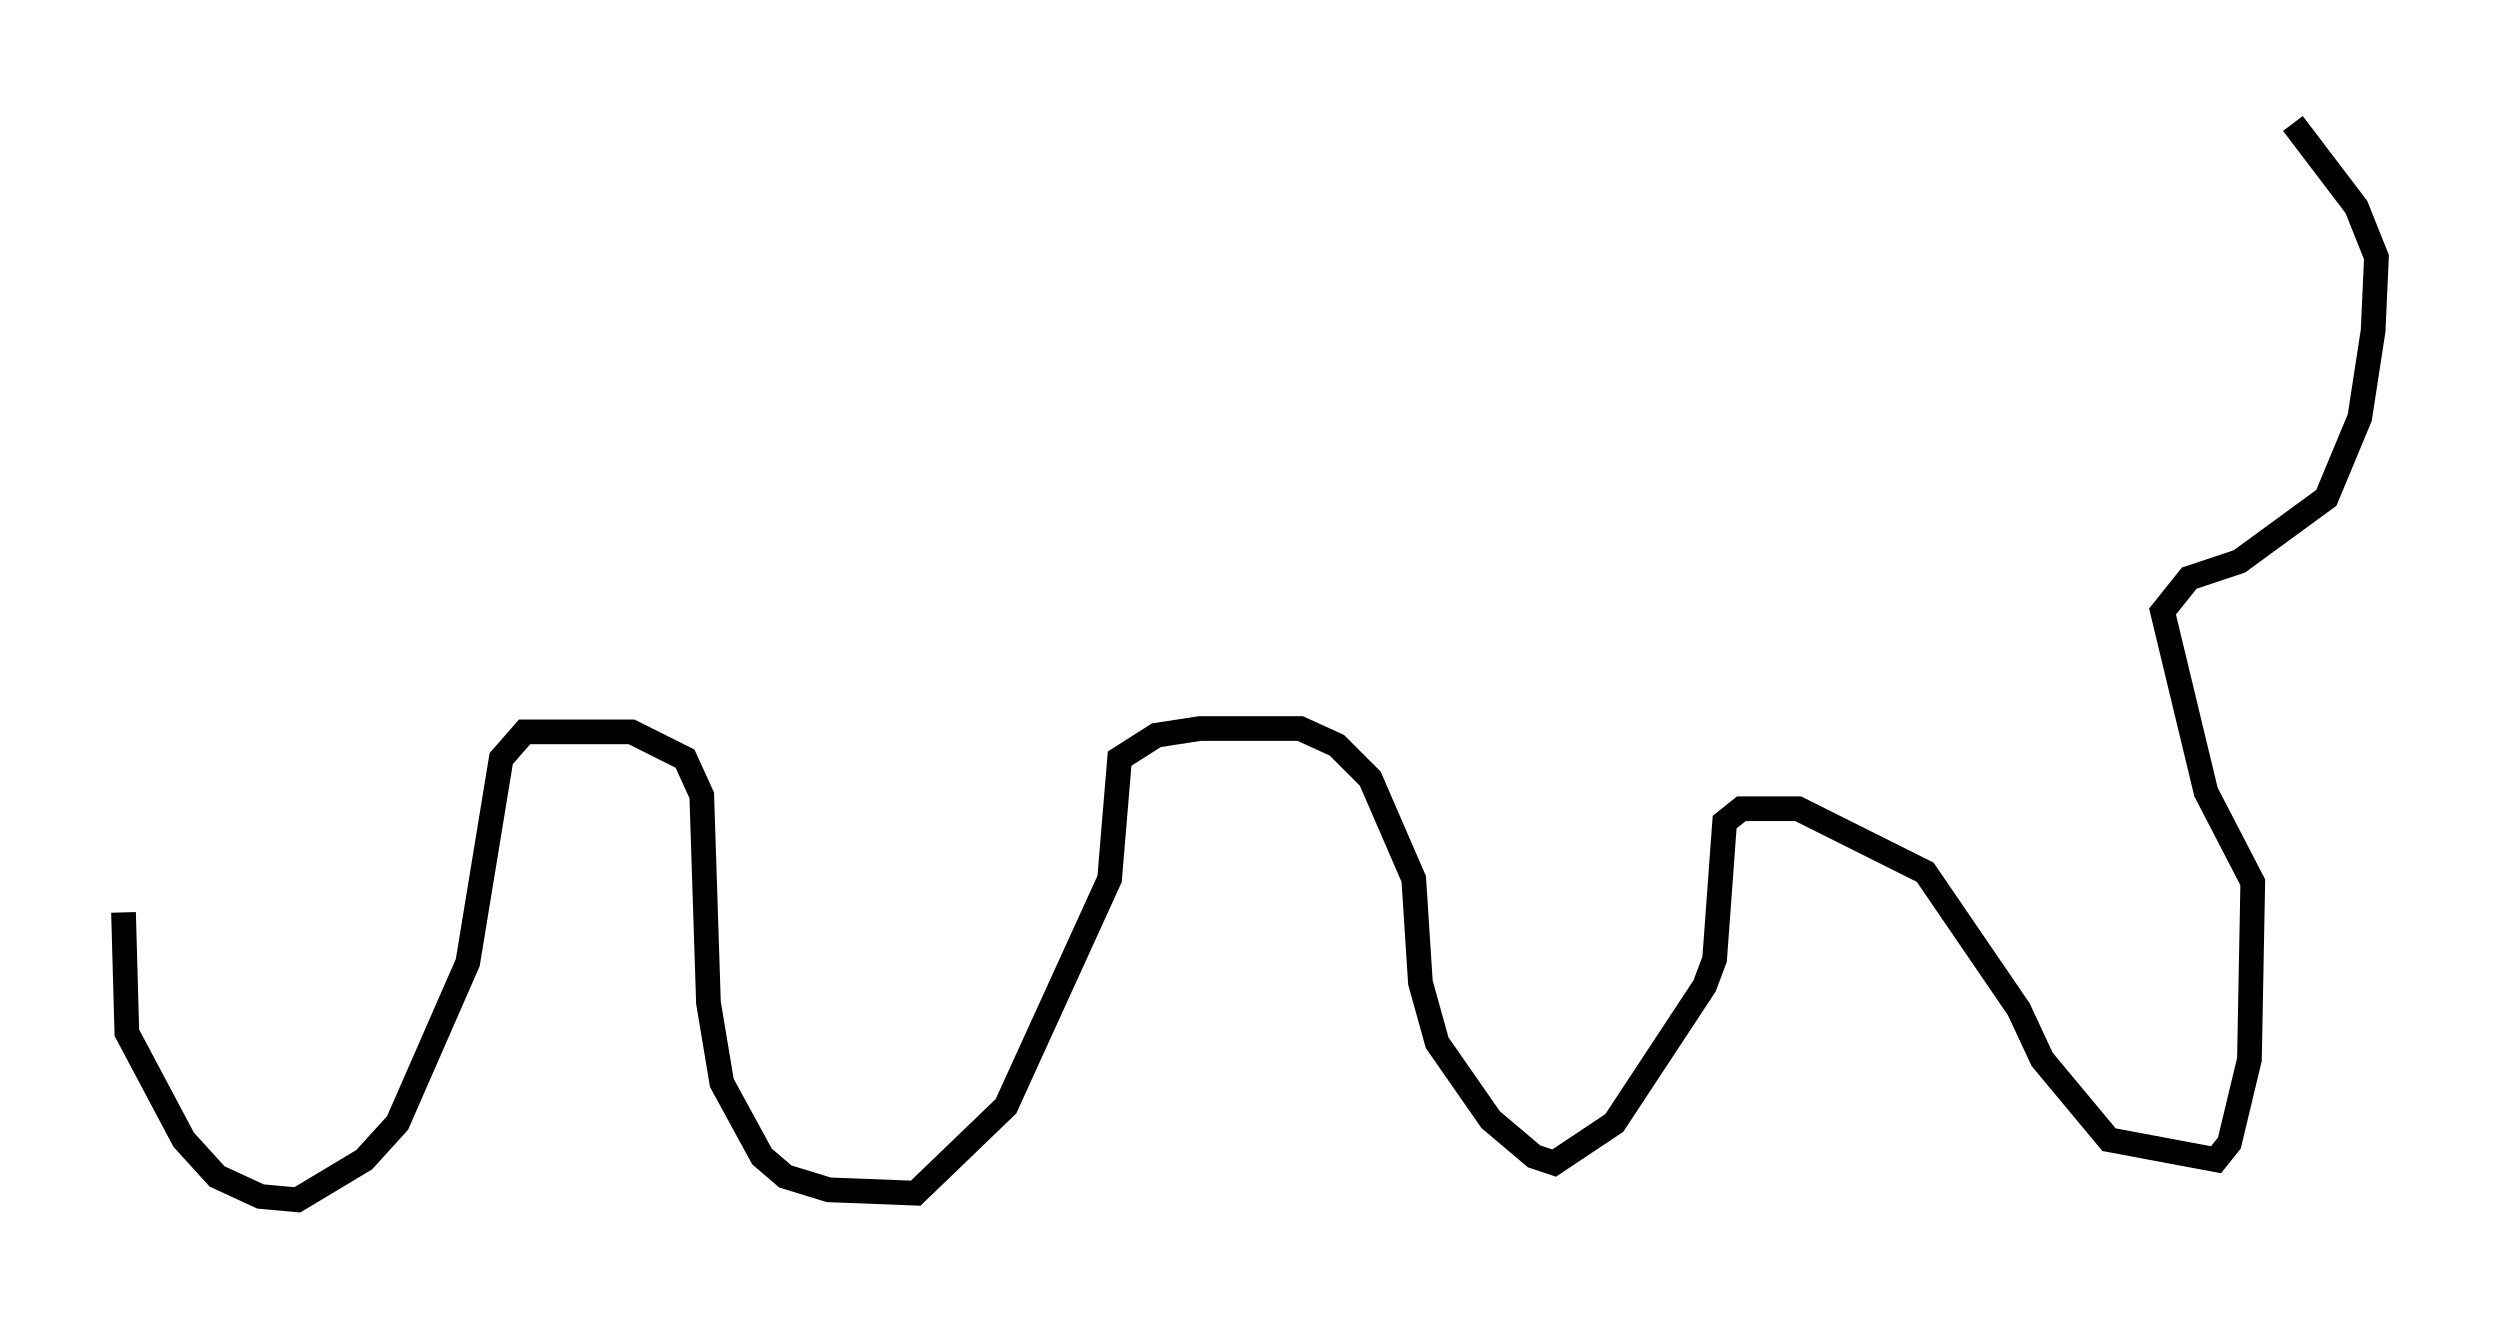 <?xml version="1.0" encoding="utf-8" ?>
<svg baseProfile="full" height="53.572" version="1.1" width="101.203" xmlns="http://www.w3.org/2000/svg" xmlns:ev="http://www.w3.org/2001/xml-events" xmlns:xlink="http://www.w3.org/1999/xlink"><defs /><rect fill="white" height="53.572" width="101.203" x="0" y="0" /><path d="M7.436, 22.185 m-2.436, 14.75 l0.135, 4.871 2.3, 4.33 l1.353, 1.488 1.759, 0.812 l1.488, 0.135 2.706, -1.624 l1.353, -1.488 2.842, -6.495 l1.353, -8.254 0.947, -1.083 l4.33, 0.0 2.165, 1.083 l0.677, 1.488 0.271, 8.39 l0.541, 3.248 1.624, 2.977 l0.947, 0.812 1.759, 0.541 l3.518, 0.135 3.654, -3.518 l4.195, -9.202 0.406, -4.871 l1.488, -0.947 1.759, -0.271 l4.059, 0.0 1.488, 0.677 l1.353, 1.353 1.759, 4.059 l0.271, 4.195 0.677, 2.436 l2.165, 3.112 1.759, 1.488 l0.812, 0.271 2.436, -1.624 l3.654, -5.548 0.406, -1.083 l0.406, -5.548 0.677, -0.541 l2.3, 0.0 5.142, 2.571 l3.789, 5.548 0.947, 2.03 l2.706, 3.248 4.33, 0.812 l0.541, -0.677 0.812, -3.383 l0.135, -7.172 -1.894, -3.654 l-1.759, -7.307 1.083, -1.353 l2.03, -0.677 3.518, -2.571 l1.353, -3.248 0.541, -3.518 l0.135, -2.977 -0.812, -2.03 l-2.571, -3.383 " fill="none" stroke="black" stroke-width="1" /></svg>